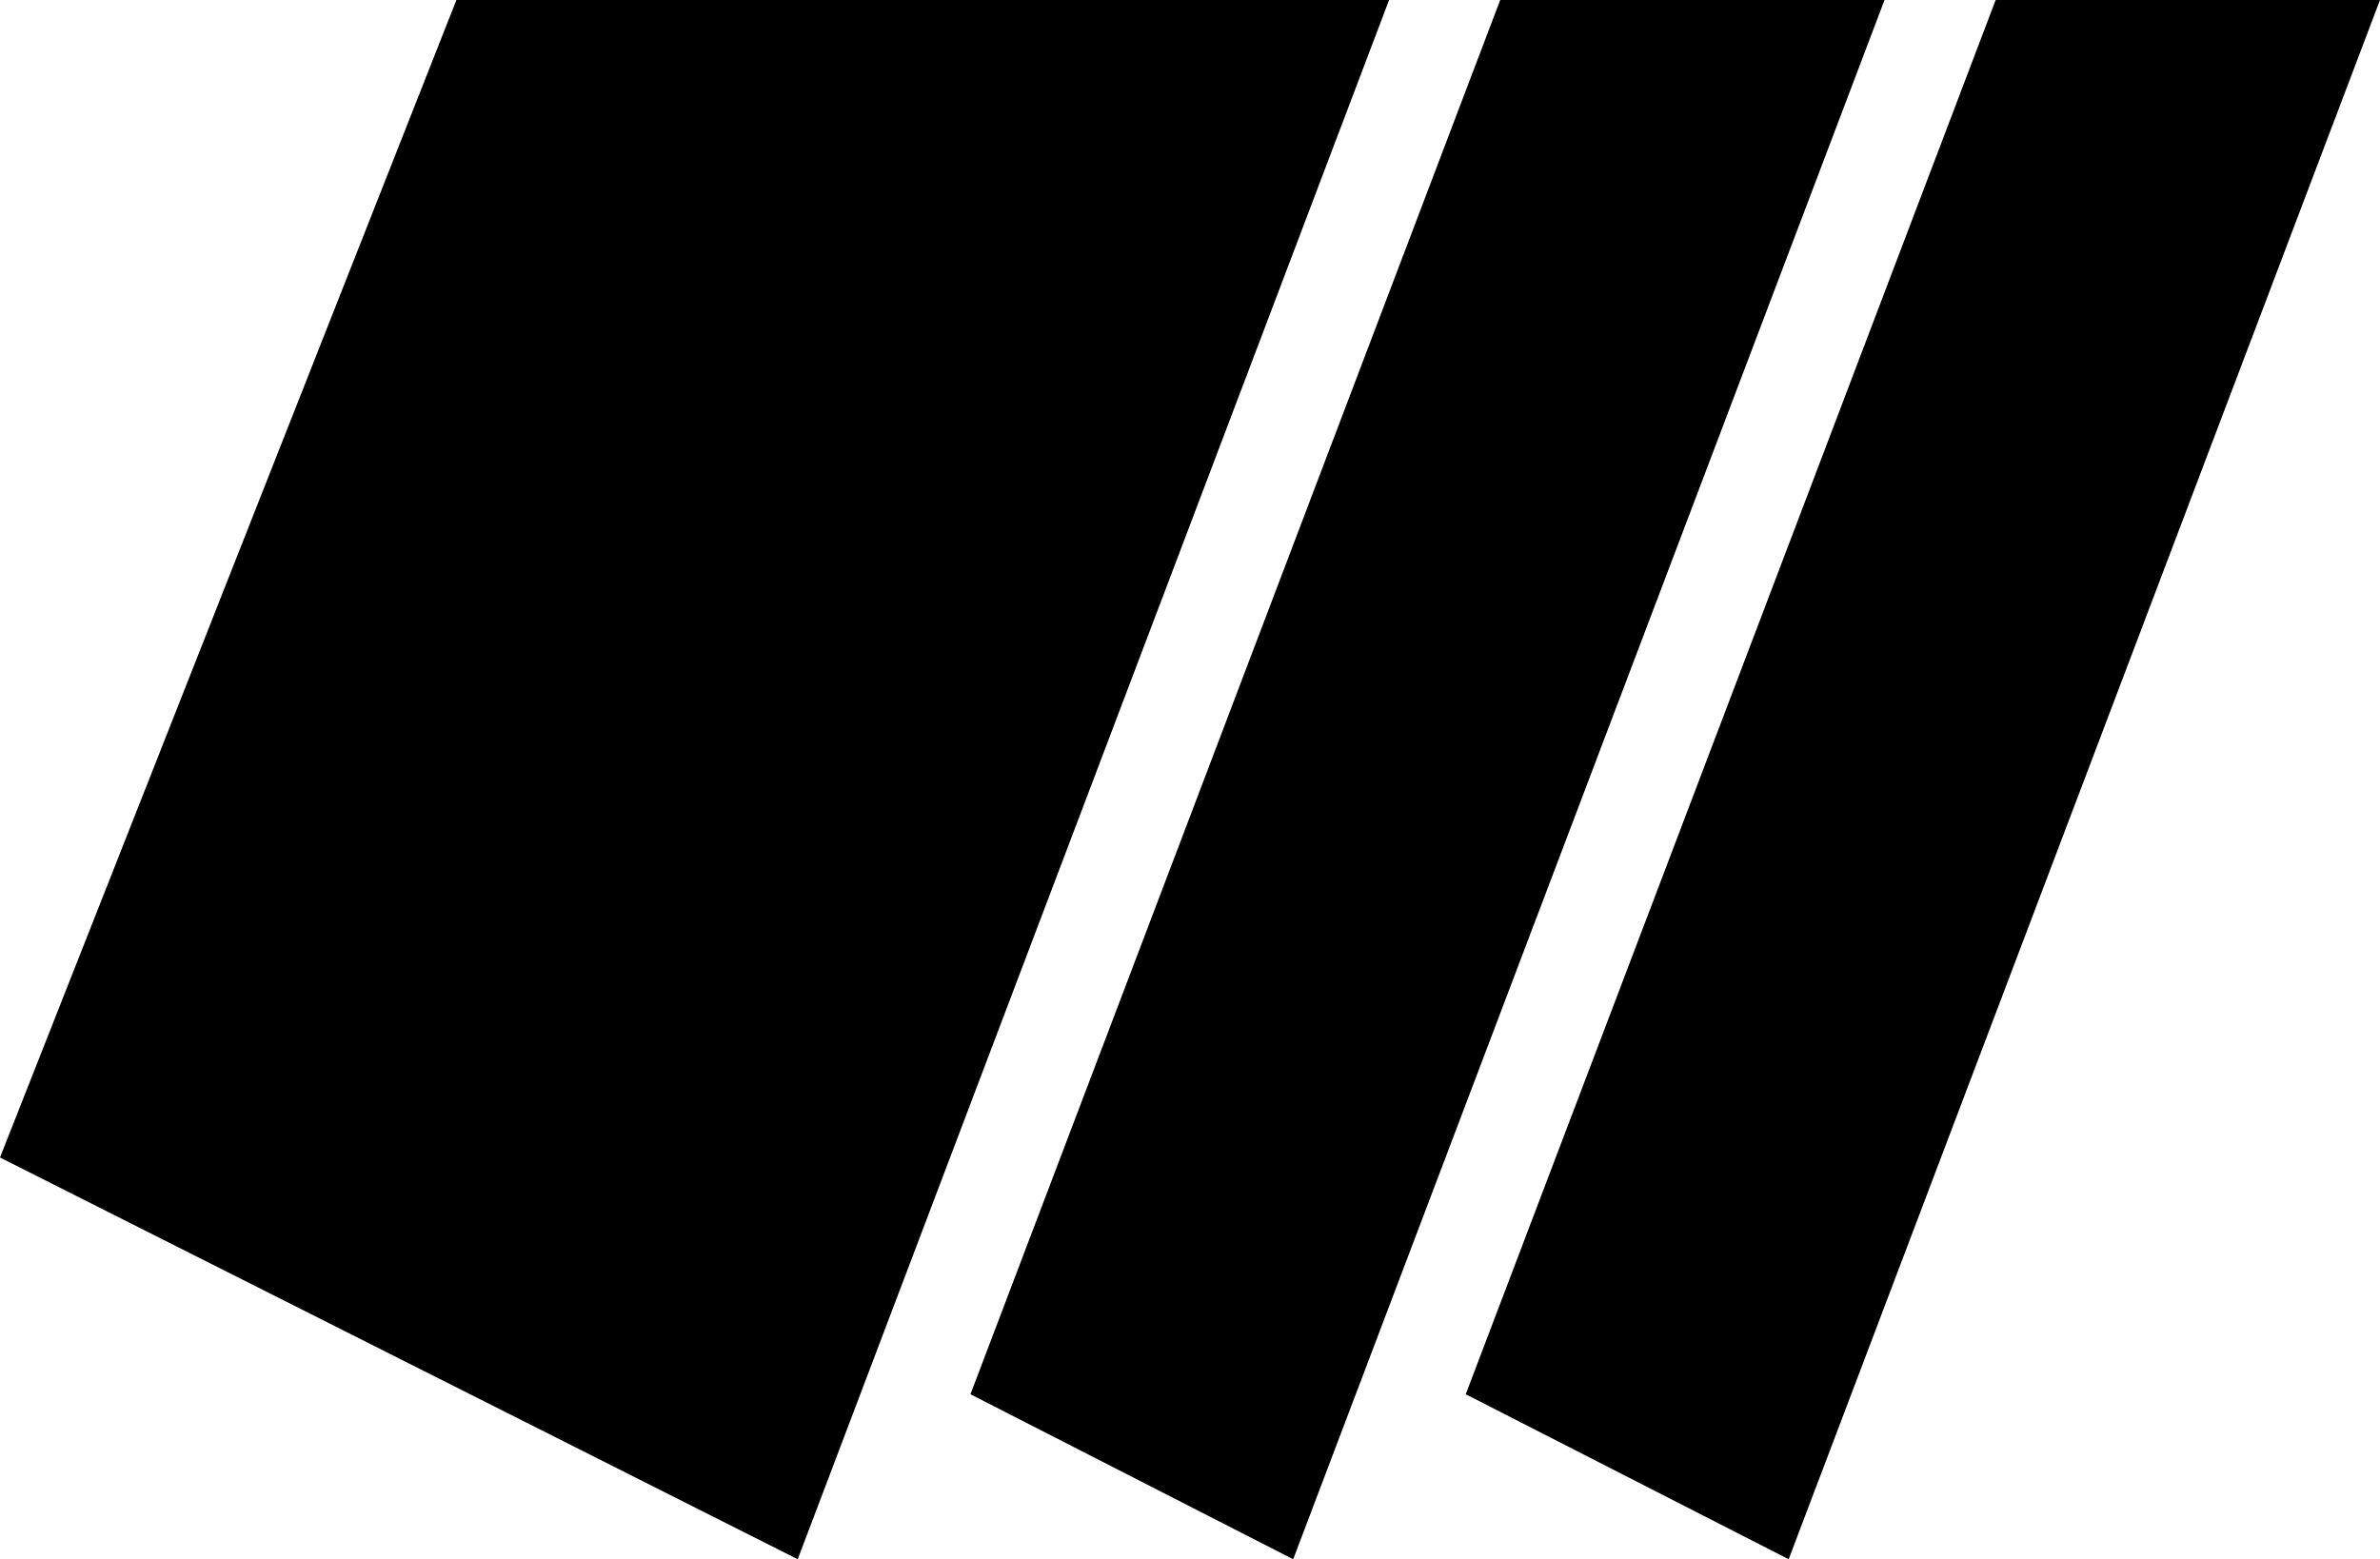 <svg id="loader-svg" class="animate poster-crop" xmlns="http://www.w3.org/2000/svg" xmlns:xlink="http://www.w3.org/1999/xlink" width="100%" height="100%" viewBox="0 0 792 519">
    <g id="Layer_2" data-name="Layer 2">
        <clipPath id="image2">
            <polygon class="clss-1 color1 poster" points="265.46 519 0 385.28 151.88 0 462.25 0 265.46 519"/>
            <polygon class="clss-2 color1 poster" points="430.34 519 322.94 464.08 499.23 0 627.12 0 430.34 519"/>
            <polygon class="clss-3 color1 poster" points="595.22 519 487.76 464.08 664.1 0 792 0 595.22 519"/>
        </clipPath>
        <svg>
            <polygon class="clss-3 color1 poster" points="595.22 519 487.76 464.08 664.1 0 792 0 595.22 519"/>
            <polygon class="clss-2 color1 poster" points="430.34 519 322.94 464.08 499.23 0 627.12 0 430.34 519"/>
            <polygon class="clss-1 color1 poster" points="265.46 519 0 385.28 151.88 0 462.25 0 265.46 519"/>
        </svg>
    </g>
</svg>
